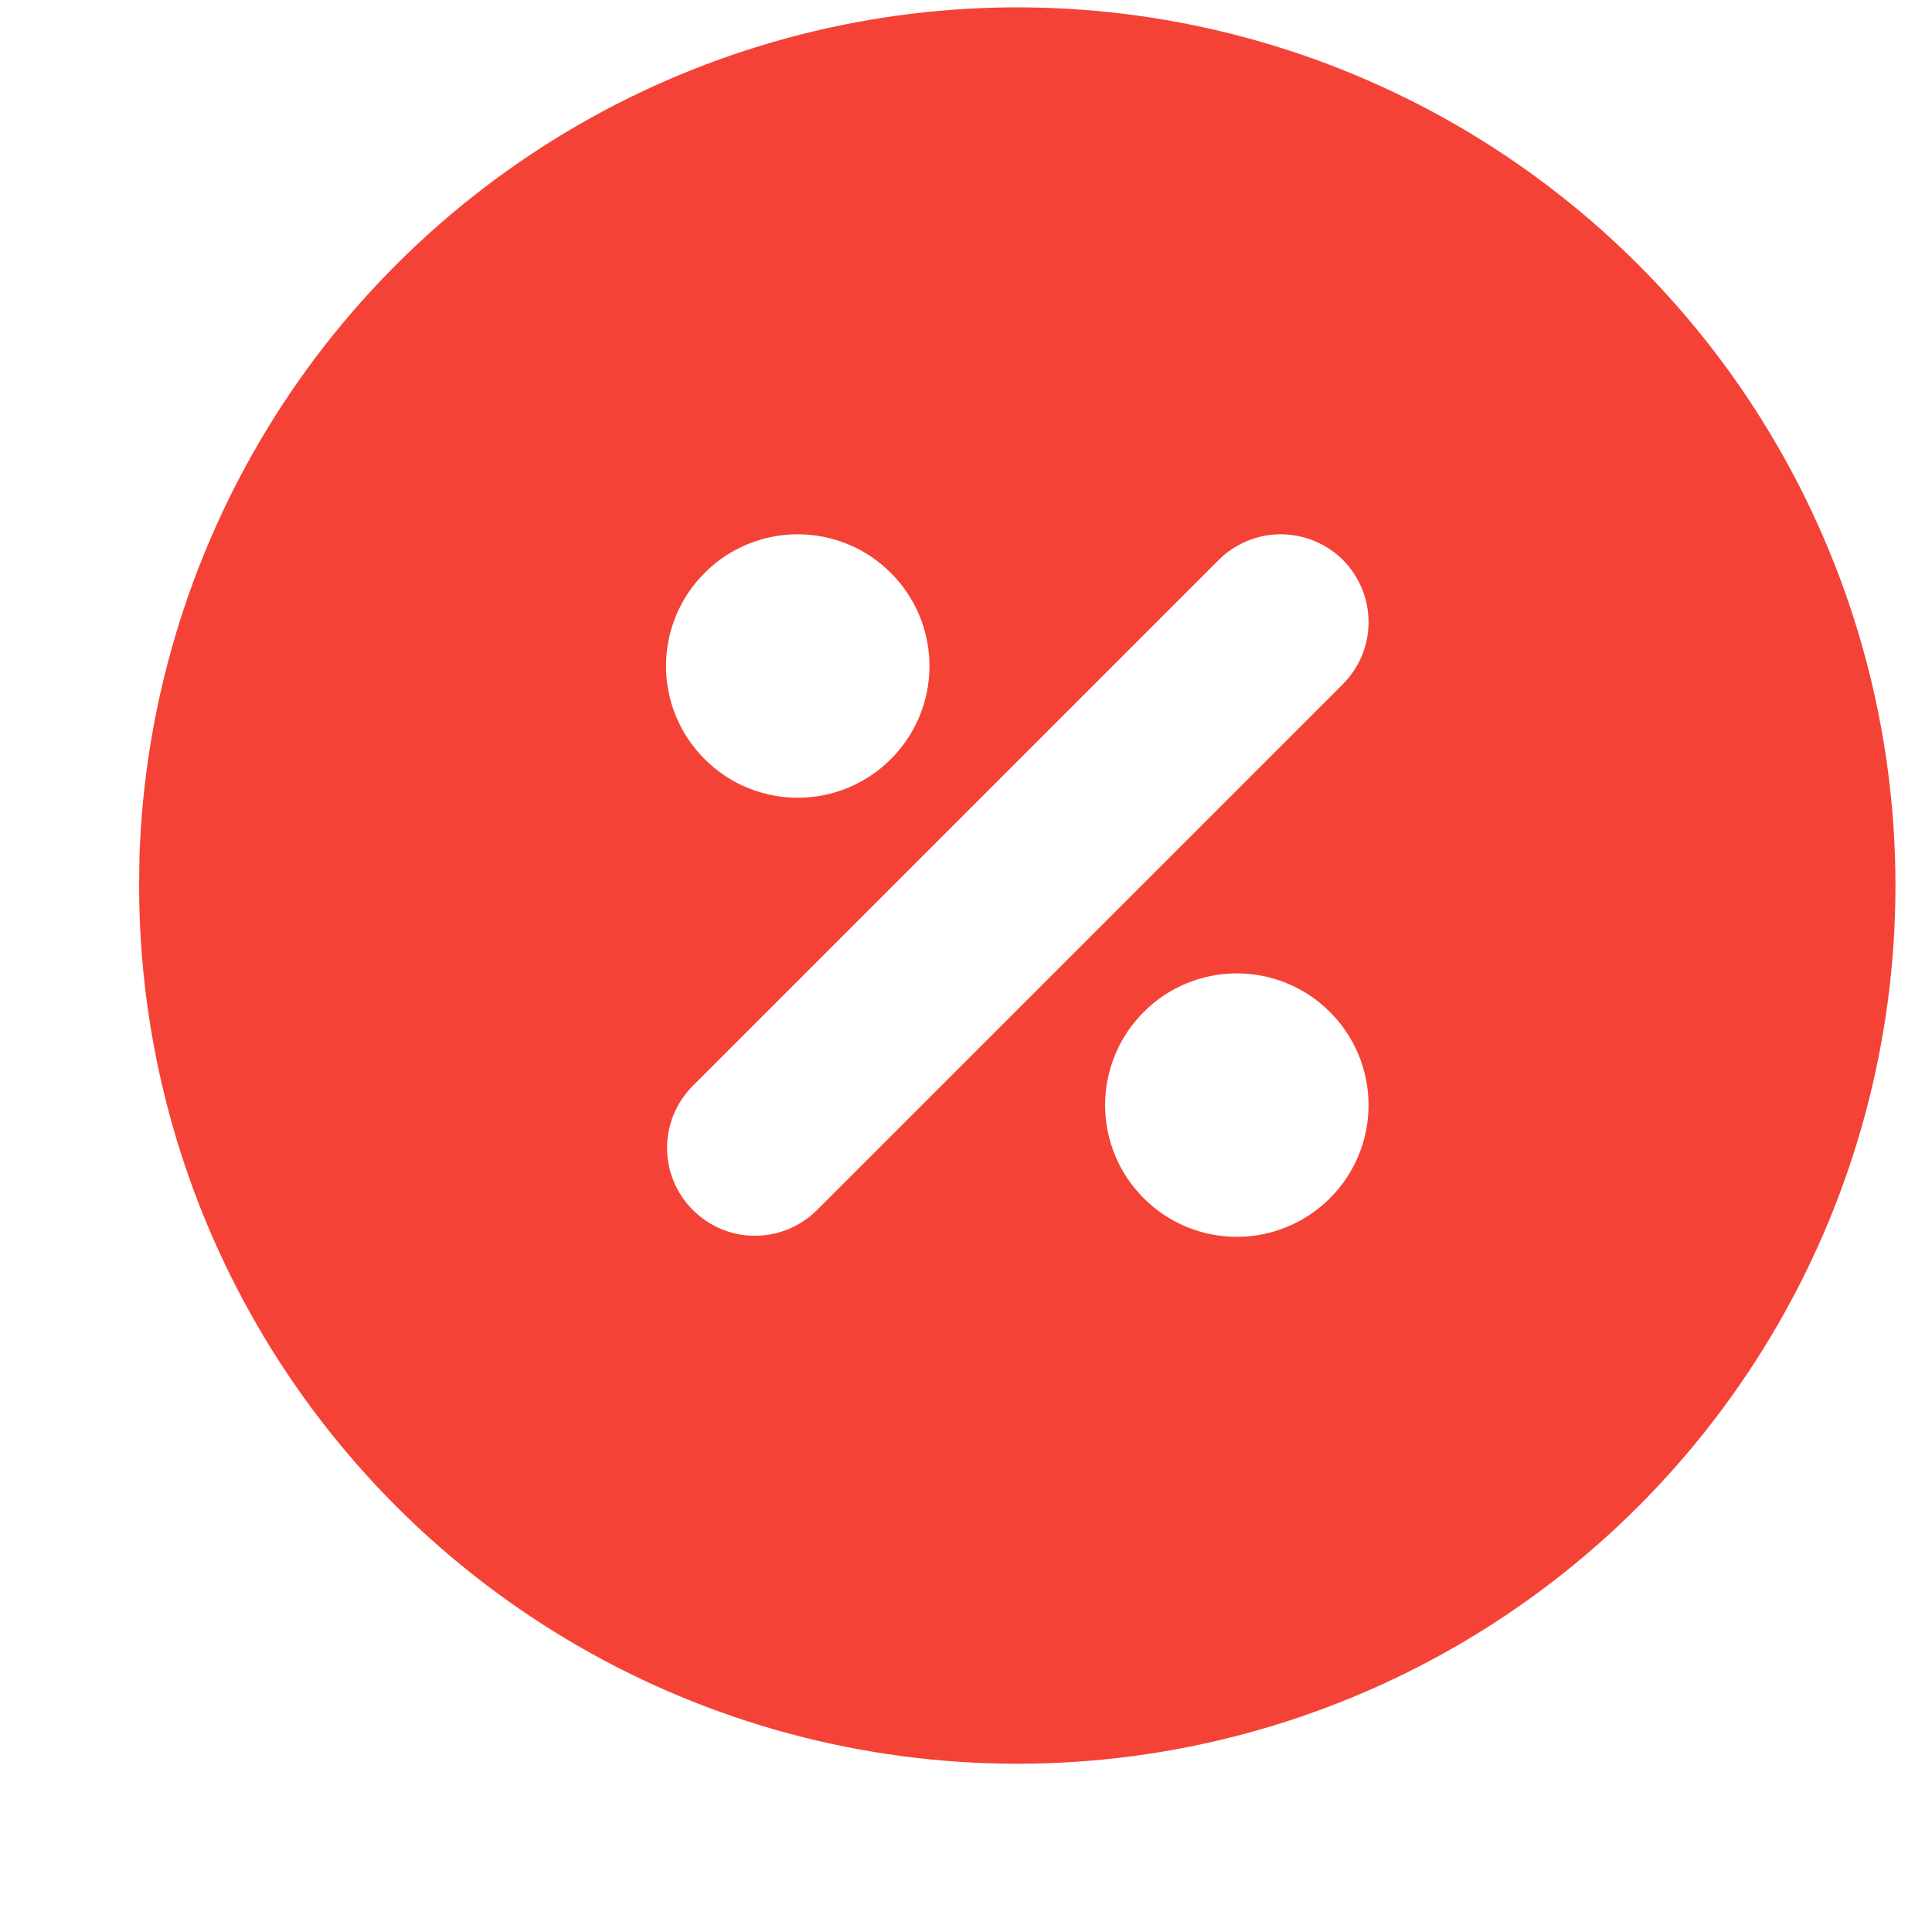 <svg width="11" height="11" viewBox="0 0 11 11" fill="none" xmlns="http://www.w3.org/2000/svg">
<path d="M8.292 0.712C9.052 1.151 9.683 1.782 10.122 2.542C10.561 3.302 10.792 4.164 10.792 5.042C10.792 5.92 10.561 6.782 10.122 7.542C9.683 8.302 9.052 8.933 8.292 9.372C7.532 9.811 6.67 10.042 5.792 10.042C4.914 10.042 4.052 9.811 3.292 9.372C2.532 8.933 1.901 8.302 1.462 7.542C1.023 6.782 0.792 5.92 0.792 5.042L0.794 4.88C0.822 4.016 1.074 3.175 1.524 2.437C1.974 1.7 2.607 1.092 3.362 0.672C4.118 0.252 4.969 0.035 5.833 0.042C6.696 0.049 7.544 0.28 8.292 0.712ZM7.042 5.542C6.843 5.542 6.652 5.621 6.512 5.762C6.371 5.902 6.292 6.093 6.292 6.292C6.292 6.491 6.371 6.682 6.512 6.822C6.652 6.963 6.843 7.042 7.042 7.042C7.241 7.042 7.432 6.963 7.572 6.822C7.713 6.682 7.792 6.491 7.792 6.292C7.792 6.093 7.713 5.902 7.572 5.762C7.432 5.621 7.241 5.542 7.042 5.542ZM7.646 3.188C7.552 3.095 7.425 3.042 7.292 3.042C7.159 3.042 7.032 3.095 6.939 3.188L3.939 6.188C3.847 6.283 3.797 6.409 3.798 6.54C3.799 6.671 3.852 6.797 3.945 6.889C4.037 6.982 4.163 7.035 4.294 7.036C4.425 7.037 4.551 6.987 4.646 6.895L7.646 3.895C7.739 3.802 7.792 3.675 7.792 3.542C7.792 3.409 7.739 3.282 7.646 3.188ZM4.542 3.042C4.343 3.042 4.152 3.121 4.012 3.262C3.871 3.402 3.792 3.593 3.792 3.792C3.792 3.991 3.871 4.182 4.012 4.322C4.152 4.463 4.343 4.542 4.542 4.542C4.741 4.542 4.932 4.463 5.072 4.322C5.213 4.182 5.292 3.991 5.292 3.792C5.292 3.593 5.213 3.402 5.072 3.262C4.932 3.121 4.741 3.042 4.542 3.042Z" fill="#F44336"/>
</svg>
